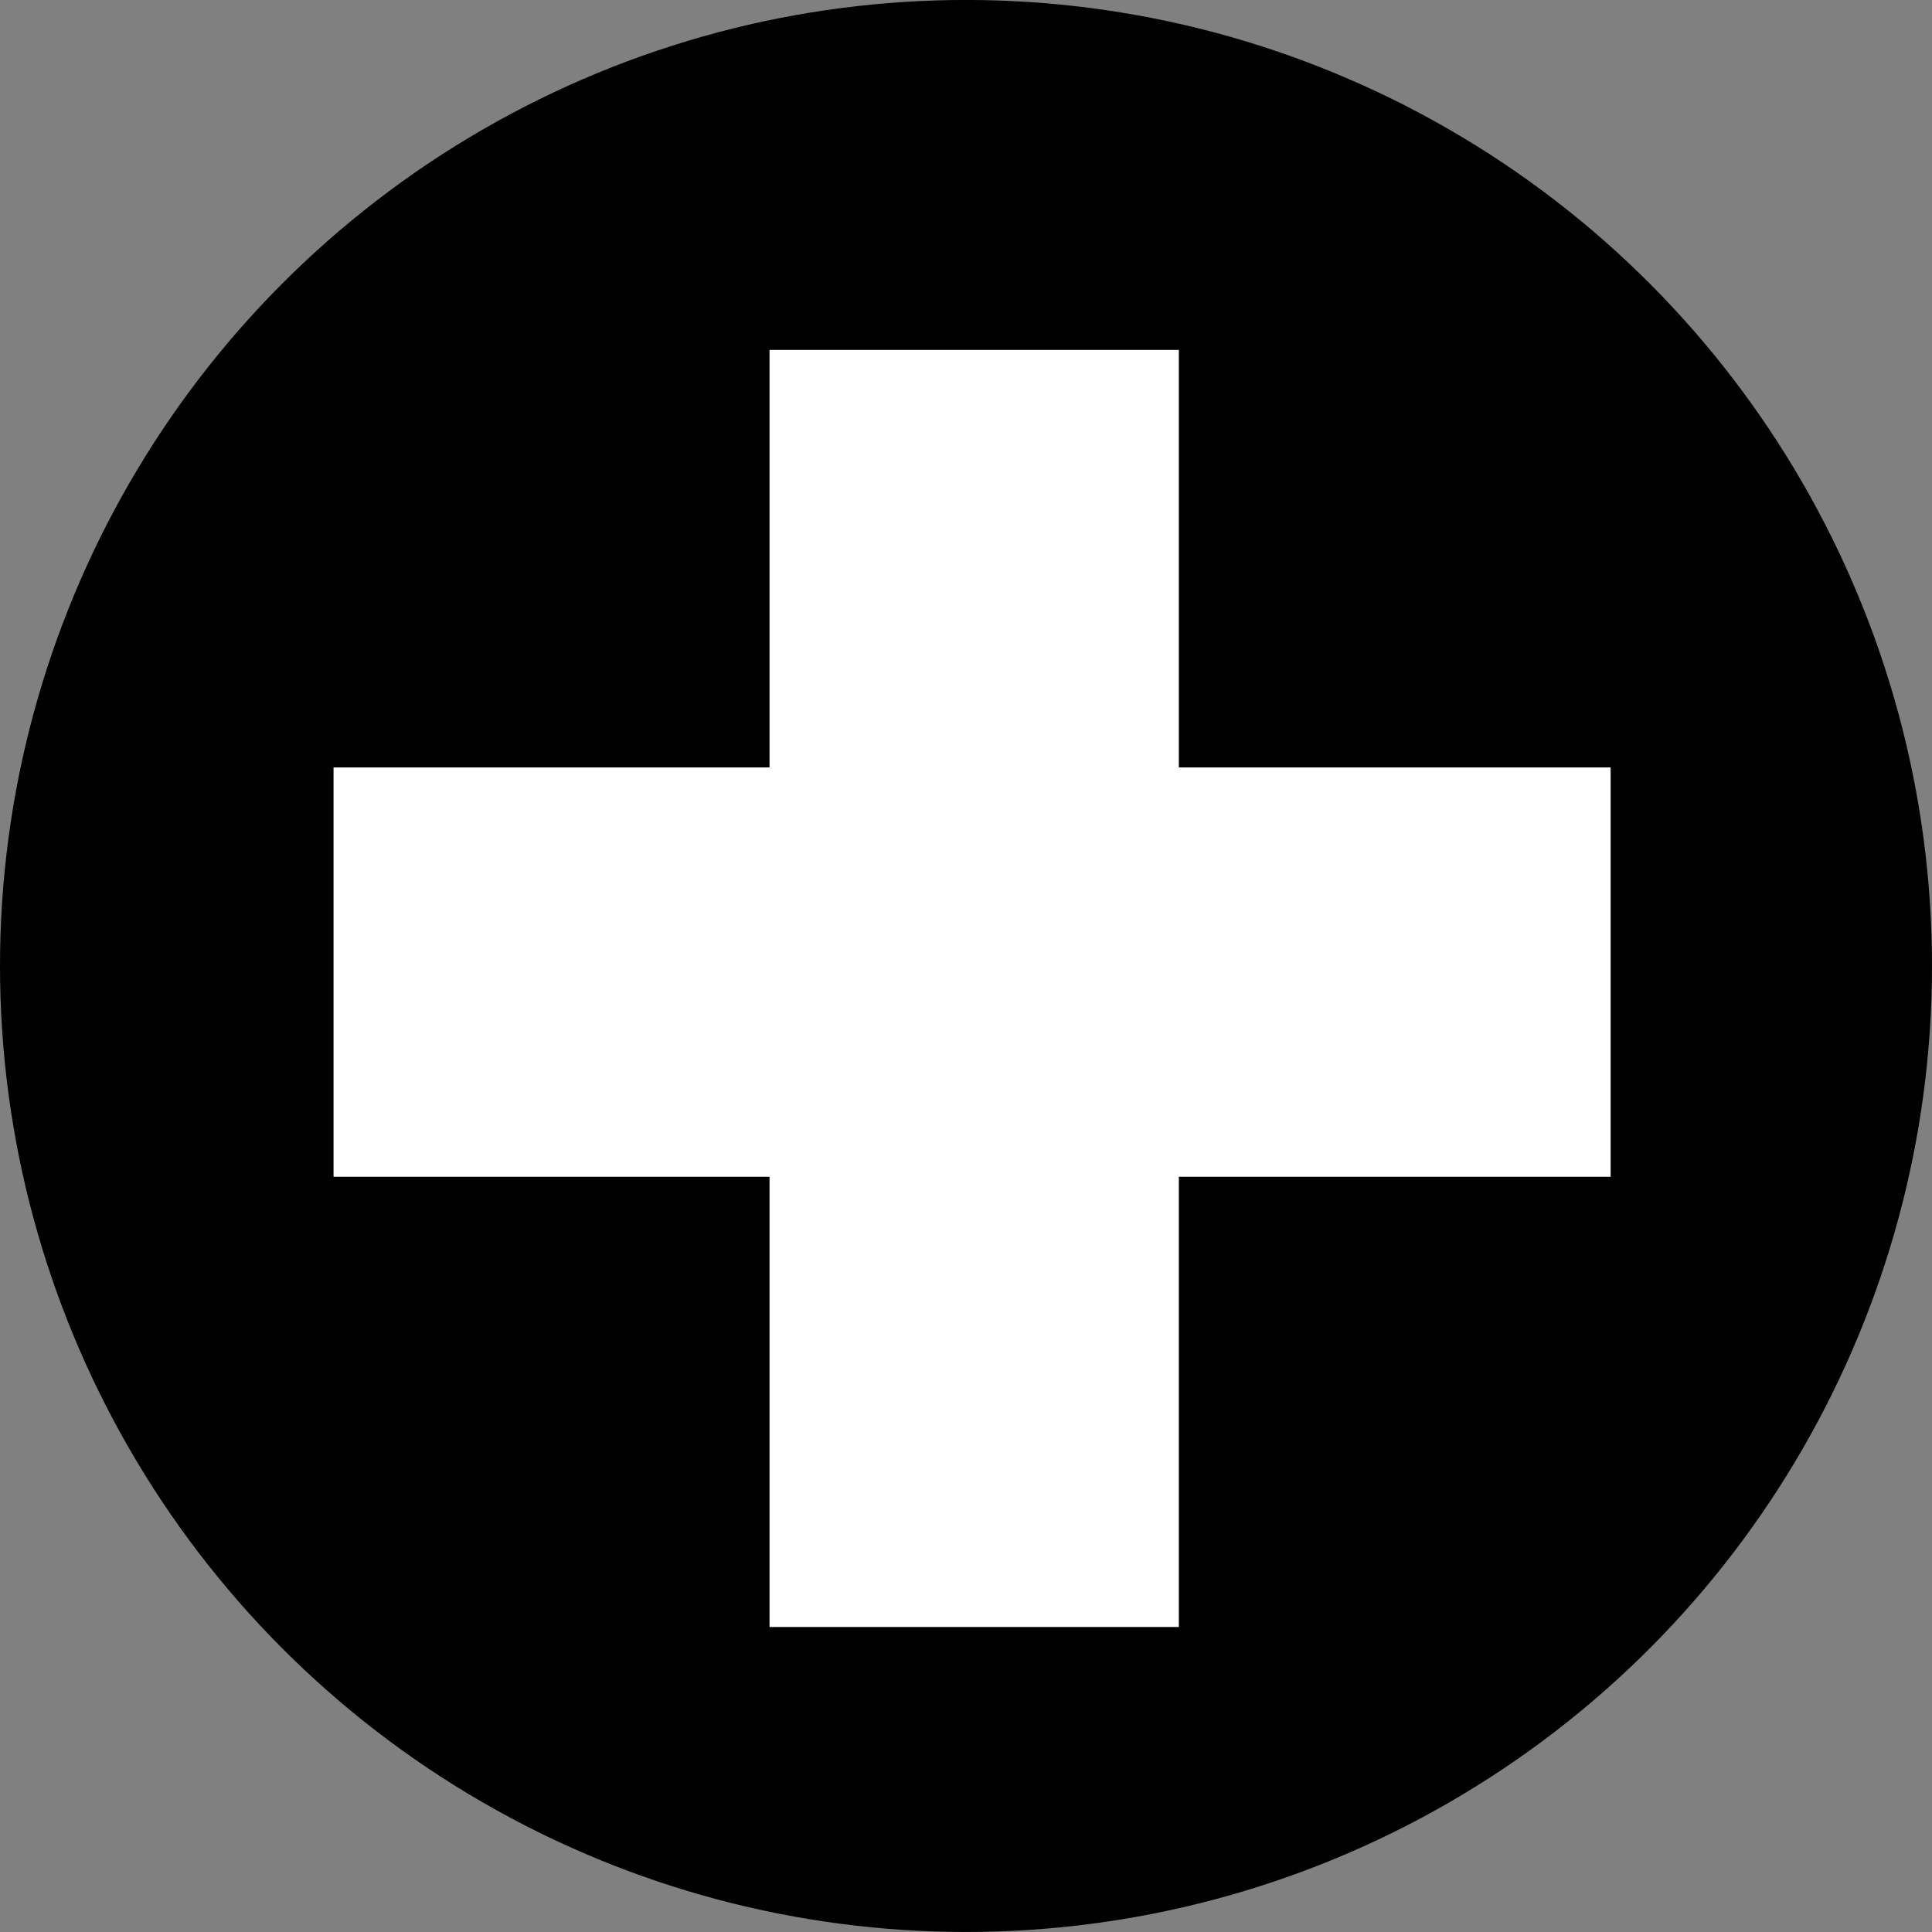 <?xml version="1.0" encoding="UTF-8" standalone="no"?>
<svg
   xmlns:dc="http://purl.org/dc/elements/1.1/"
   xmlns:cc="http://creativecommons.org/ns#"
   xmlns:rdf="http://www.w3.org/1999/02/22-rdf-syntax-ns#"
   xmlns:svg="http://www.w3.org/2000/svg"
   xmlns="http://www.w3.org/2000/svg"
   width="209.286"
   height="209.286"
   viewBox="0 0 55.374 55.374"
   version="1.1"
   id="svg8">
  <rect x="0" y="0" width="55.374" height="55.374" fill="#808080" stroke="none"/>
  <defs
     id="defs2" />
  <g
     id="layer1"
     transform="translate(-102.625,-92.371)">
    <circle
       id="path12"
       cx="130.312"
       cy="120.057"
       r="27.687"
       style="stroke-width:0.51" />
  </g>
  <rect
     ry="0"
     rx="0"
     y="10.029"
     x="22.056"
     height="36.603"
     width="11.732"
     id="rect833"
     style="fill:#ffffff;fill-opacity:1;stroke-width:0.265" />
  <rect
     transform="rotate(90)"
     ry="0"
     rx="0"
     y="-46.163"
     x="21.996"
     height="36.603"
     width="11.732"
     id="rect833-3"
     style="fill:#ffffff;fill-opacity:1;stroke-width:0.265" />
</svg>
